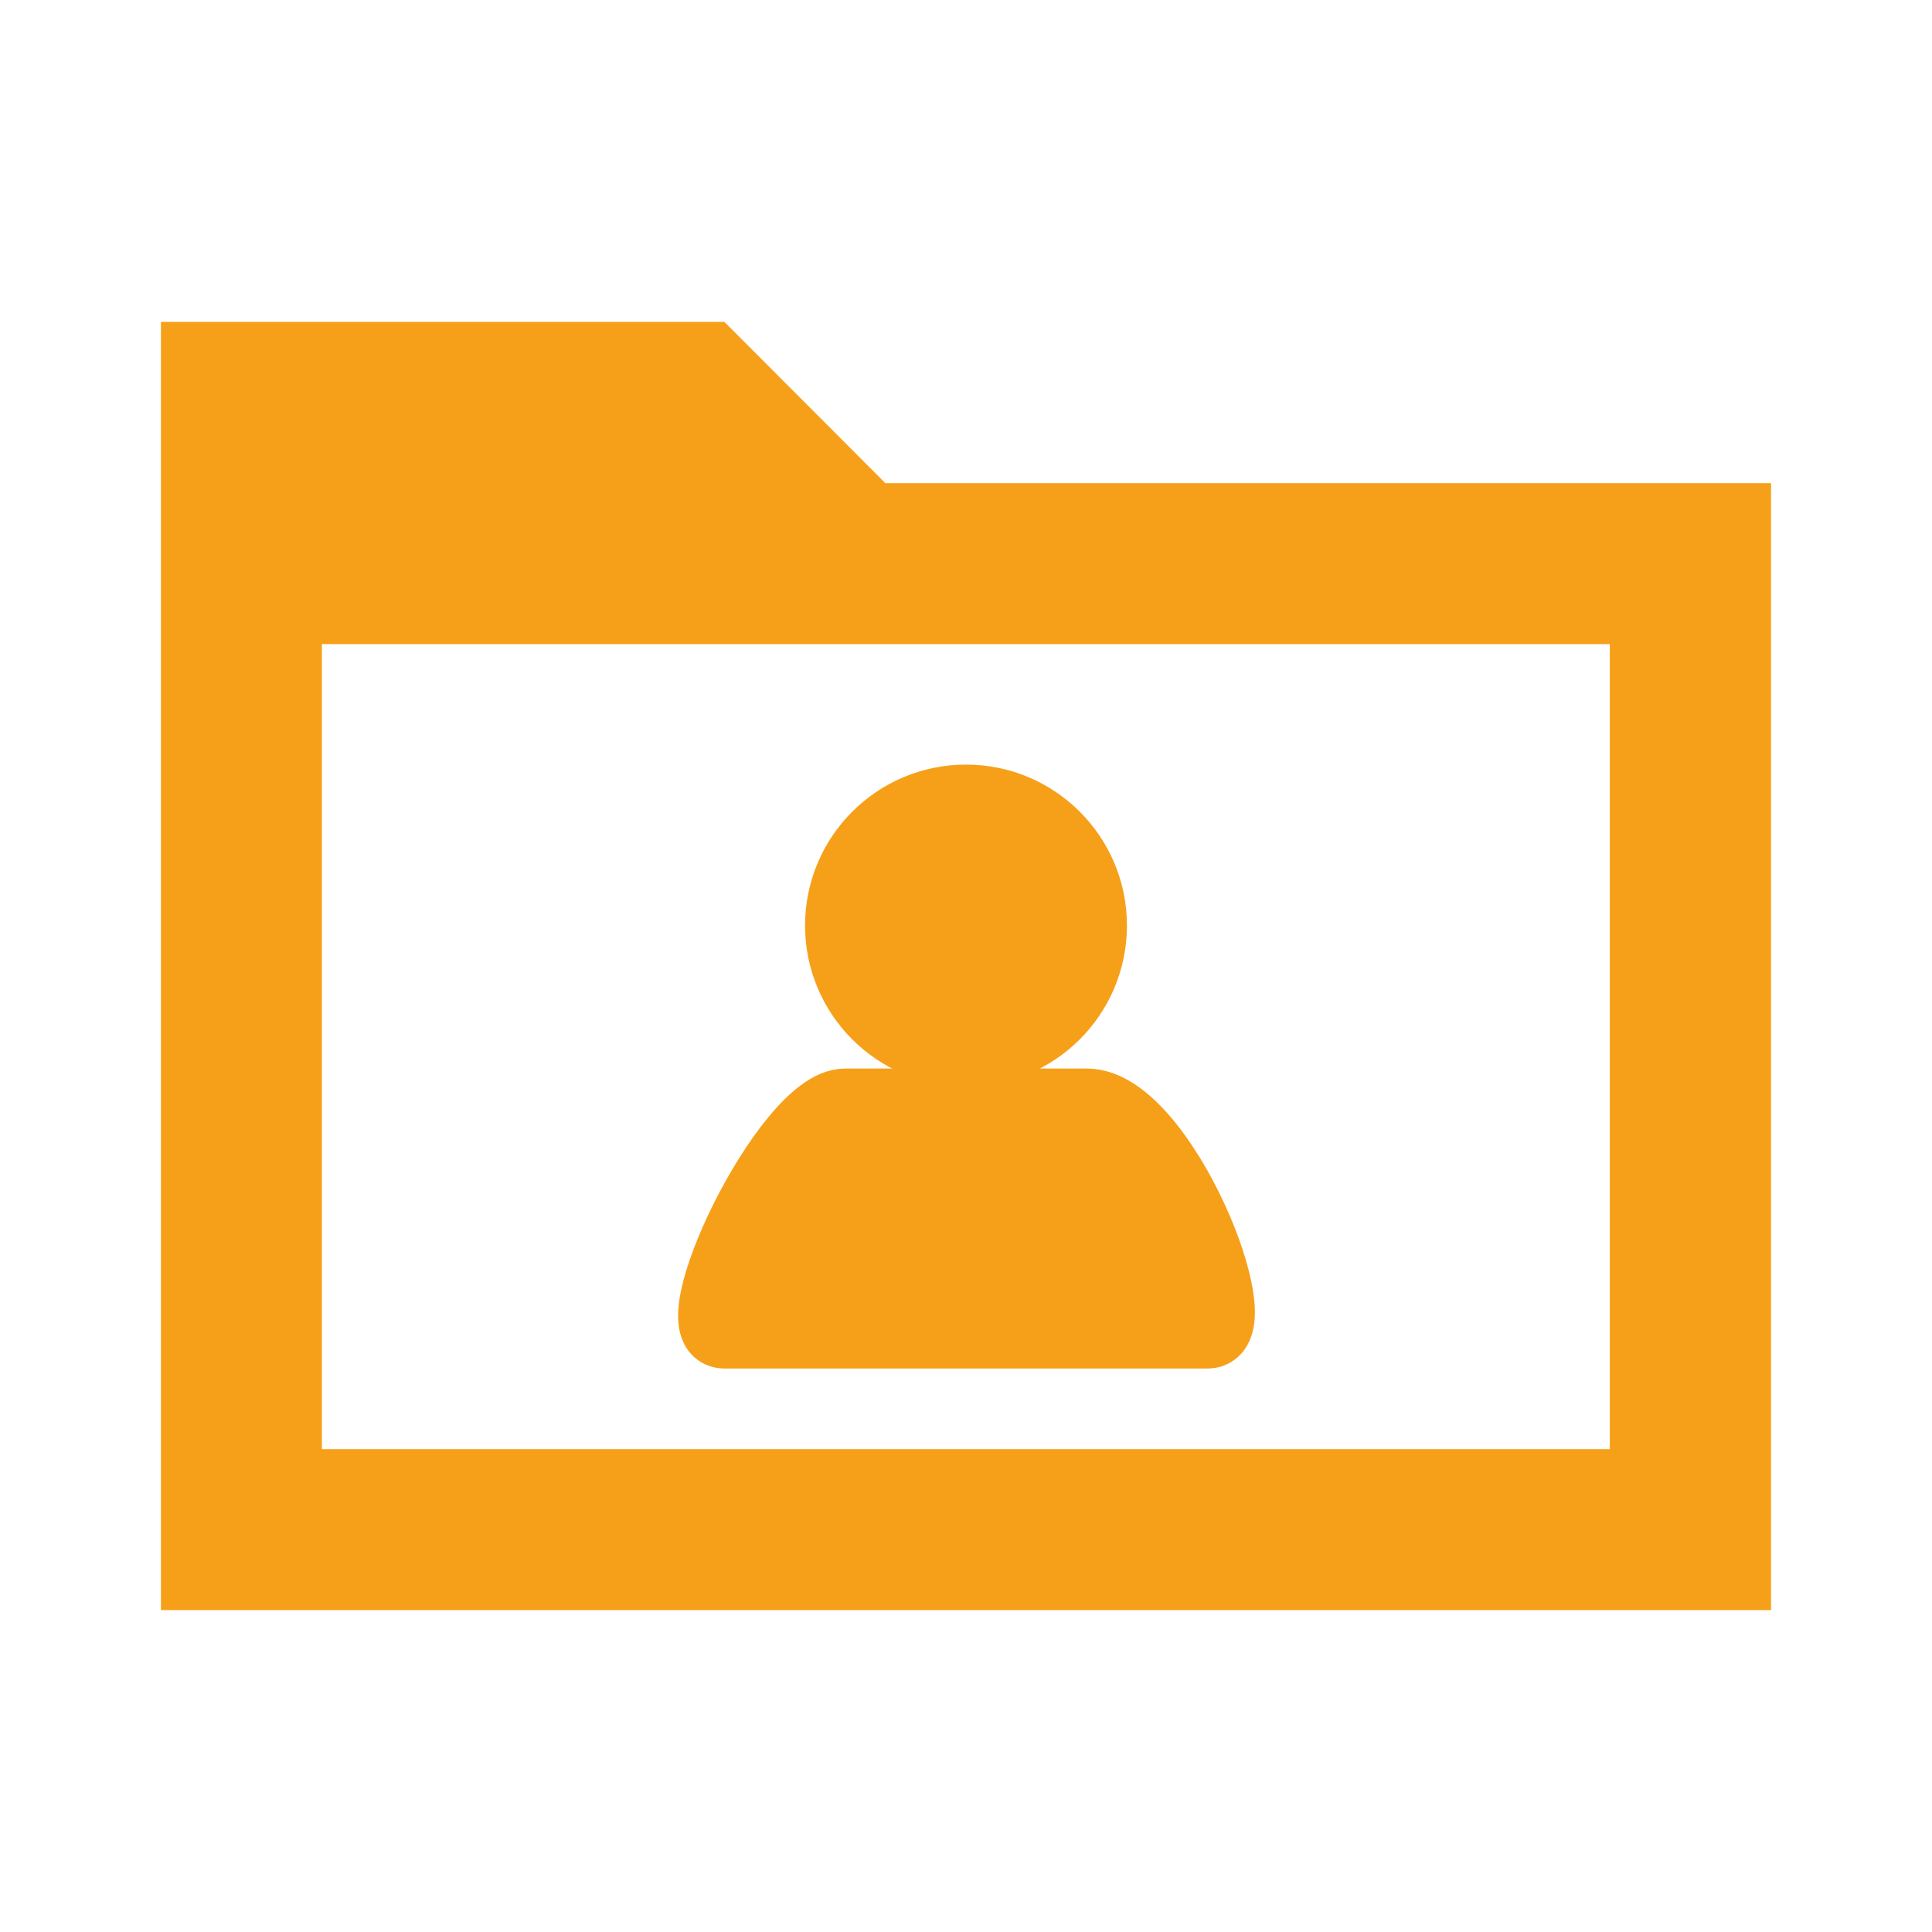 <?xml version="1.0" encoding="UTF-8" standalone="no"?>
<!-- Created with Inkscape (http://www.inkscape.org/) -->

<svg
   xmlns:dc="http://purl.org/dc/elements/1.1/"
   xmlns:cc="http://creativecommons.org/ns#"
   xmlns:rdf="http://www.w3.org/1999/02/22-rdf-syntax-ns#"
   xmlns:svg="http://www.w3.org/2000/svg"
   xmlns="http://www.w3.org/2000/svg"
   xmlns:sodipodi="http://sodipodi.sourceforge.net/DTD/sodipodi-0.dtd"
   xmlns:inkscape="http://www.inkscape.org/namespaces/inkscape"
   width="24"
   height="24"
   viewBox="0 0 6.35 6.35"
   version="1.1"
   id="svg16"
   inkscape:version="0.92.4 5da689c313, 2019-01-14"
   sodipodi:docname="library_on.svg">
  <defs
     id="defs10" />
  <sodipodi:namedview
     id="base"
     pagecolor="#ffffff"
     bordercolor="#666666"
     borderopacity="1.0"
     inkscape:pageopacity="0.0"
     inkscape:pageshadow="2"
     inkscape:zoom="24.633836"
     inkscape:cx="-1.7277511"
     inkscape:cy="10.284165"
     inkscape:document-units="px"
     inkscape:current-layer="layer1"
     showgrid="false"
     units="px"
     inkscape:window-width="1920"
     inkscape:window-height="1015"
     inkscape:window-x="0"
     inkscape:window-y="0"
     inkscape:window-maximized="1" />
  <g
     inkscape:label="Icon"
     inkscape:groupmode="layer"
     id="layer1"
     transform="translate(0,-290.65)"
     style="display:inline">
    <ellipse
       style="opacity:1;vector-effect:none;fill:#f6a019;fill-opacity:1;fill-rule:nonzero;stroke:#f6a019;stroke-width:0.268;stroke-linecap:square;stroke-linejoin:miter;stroke-miterlimit:4;stroke-dasharray:none;stroke-dashoffset:0;stroke-opacity:1;paint-order:stroke fill markers"
       id="path8"
       cx="3.175"
       cy="293.692"
       rx="0.395"
       ry="0.395" />
    <path
       style="fill:#f6a019;fill-opacity:1;stroke:#f6a019;stroke-width:0.224;stroke-linecap:round;stroke-linejoin:round;stroke-miterlimit:4;stroke-dasharray:none;stroke-opacity:1"
       d="m 2.381,295.036 c -0.162,0 0.204,-0.762 0.397,-0.762 h 0.794 c 0.25,0 0.555,0.762 0.397,0.762 z"
       id="path10"
       inkscape:connector-curvature="0"
       sodipodi:nodetypes="sssss" />
    <path
       transform="translate(0,4.7885827e-6)"
       style="display:inline;color:#000000;font-style:normal;font-variant:normal;font-weight:normal;font-stretch:normal;font-size:medium;line-height:normal;font-family:sans-serif;font-variant-ligatures:normal;font-variant-position:normal;font-variant-caps:normal;font-variant-numeric:normal;font-variant-alternates:normal;font-feature-settings:normal;text-indent:0;text-align:start;text-decoration:none;text-decoration-line:none;text-decoration-style:solid;text-decoration-color:#000000;letter-spacing:normal;word-spacing:normal;text-transform:none;writing-mode:lr-tb;direction:ltr;text-orientation:mixed;dominant-baseline:auto;baseline-shift:baseline;text-anchor:start;white-space:normal;shape-padding:0;clip-rule:nonzero;overflow:visible;visibility:visible;opacity:1;isolation:auto;mix-blend-mode:normal;color-interpolation:sRGB;color-interpolation-filters:linearRGB;solid-color:#000000;solid-opacity:1;vector-effect:none;fill:#f6a019;fill-opacity:1;fill-rule:nonzero;stroke:none;stroke-width:0.494;stroke-linecap:square;stroke-linejoin:miter;stroke-miterlimit:4;stroke-dasharray:none;stroke-dashoffset:0;stroke-opacity:1;paint-order:stroke fill markers;color-rendering:auto;image-rendering:auto;shape-rendering:auto;text-rendering:auto;enable-background:accumulate"
       d="m 0.529,291.708 v 0.248 3.986 h 5.292 v -3.704 H 2.91 L 2.381,291.708 H 1.191 Z m 0.529,1.059 h 4.233 v 2.646 H 1.058 Z"
       id="rect19-3"
       inkscape:connector-curvature="0"
       sodipodi:nodetypes="cccccccccccccc" />
  </g>
</svg>
